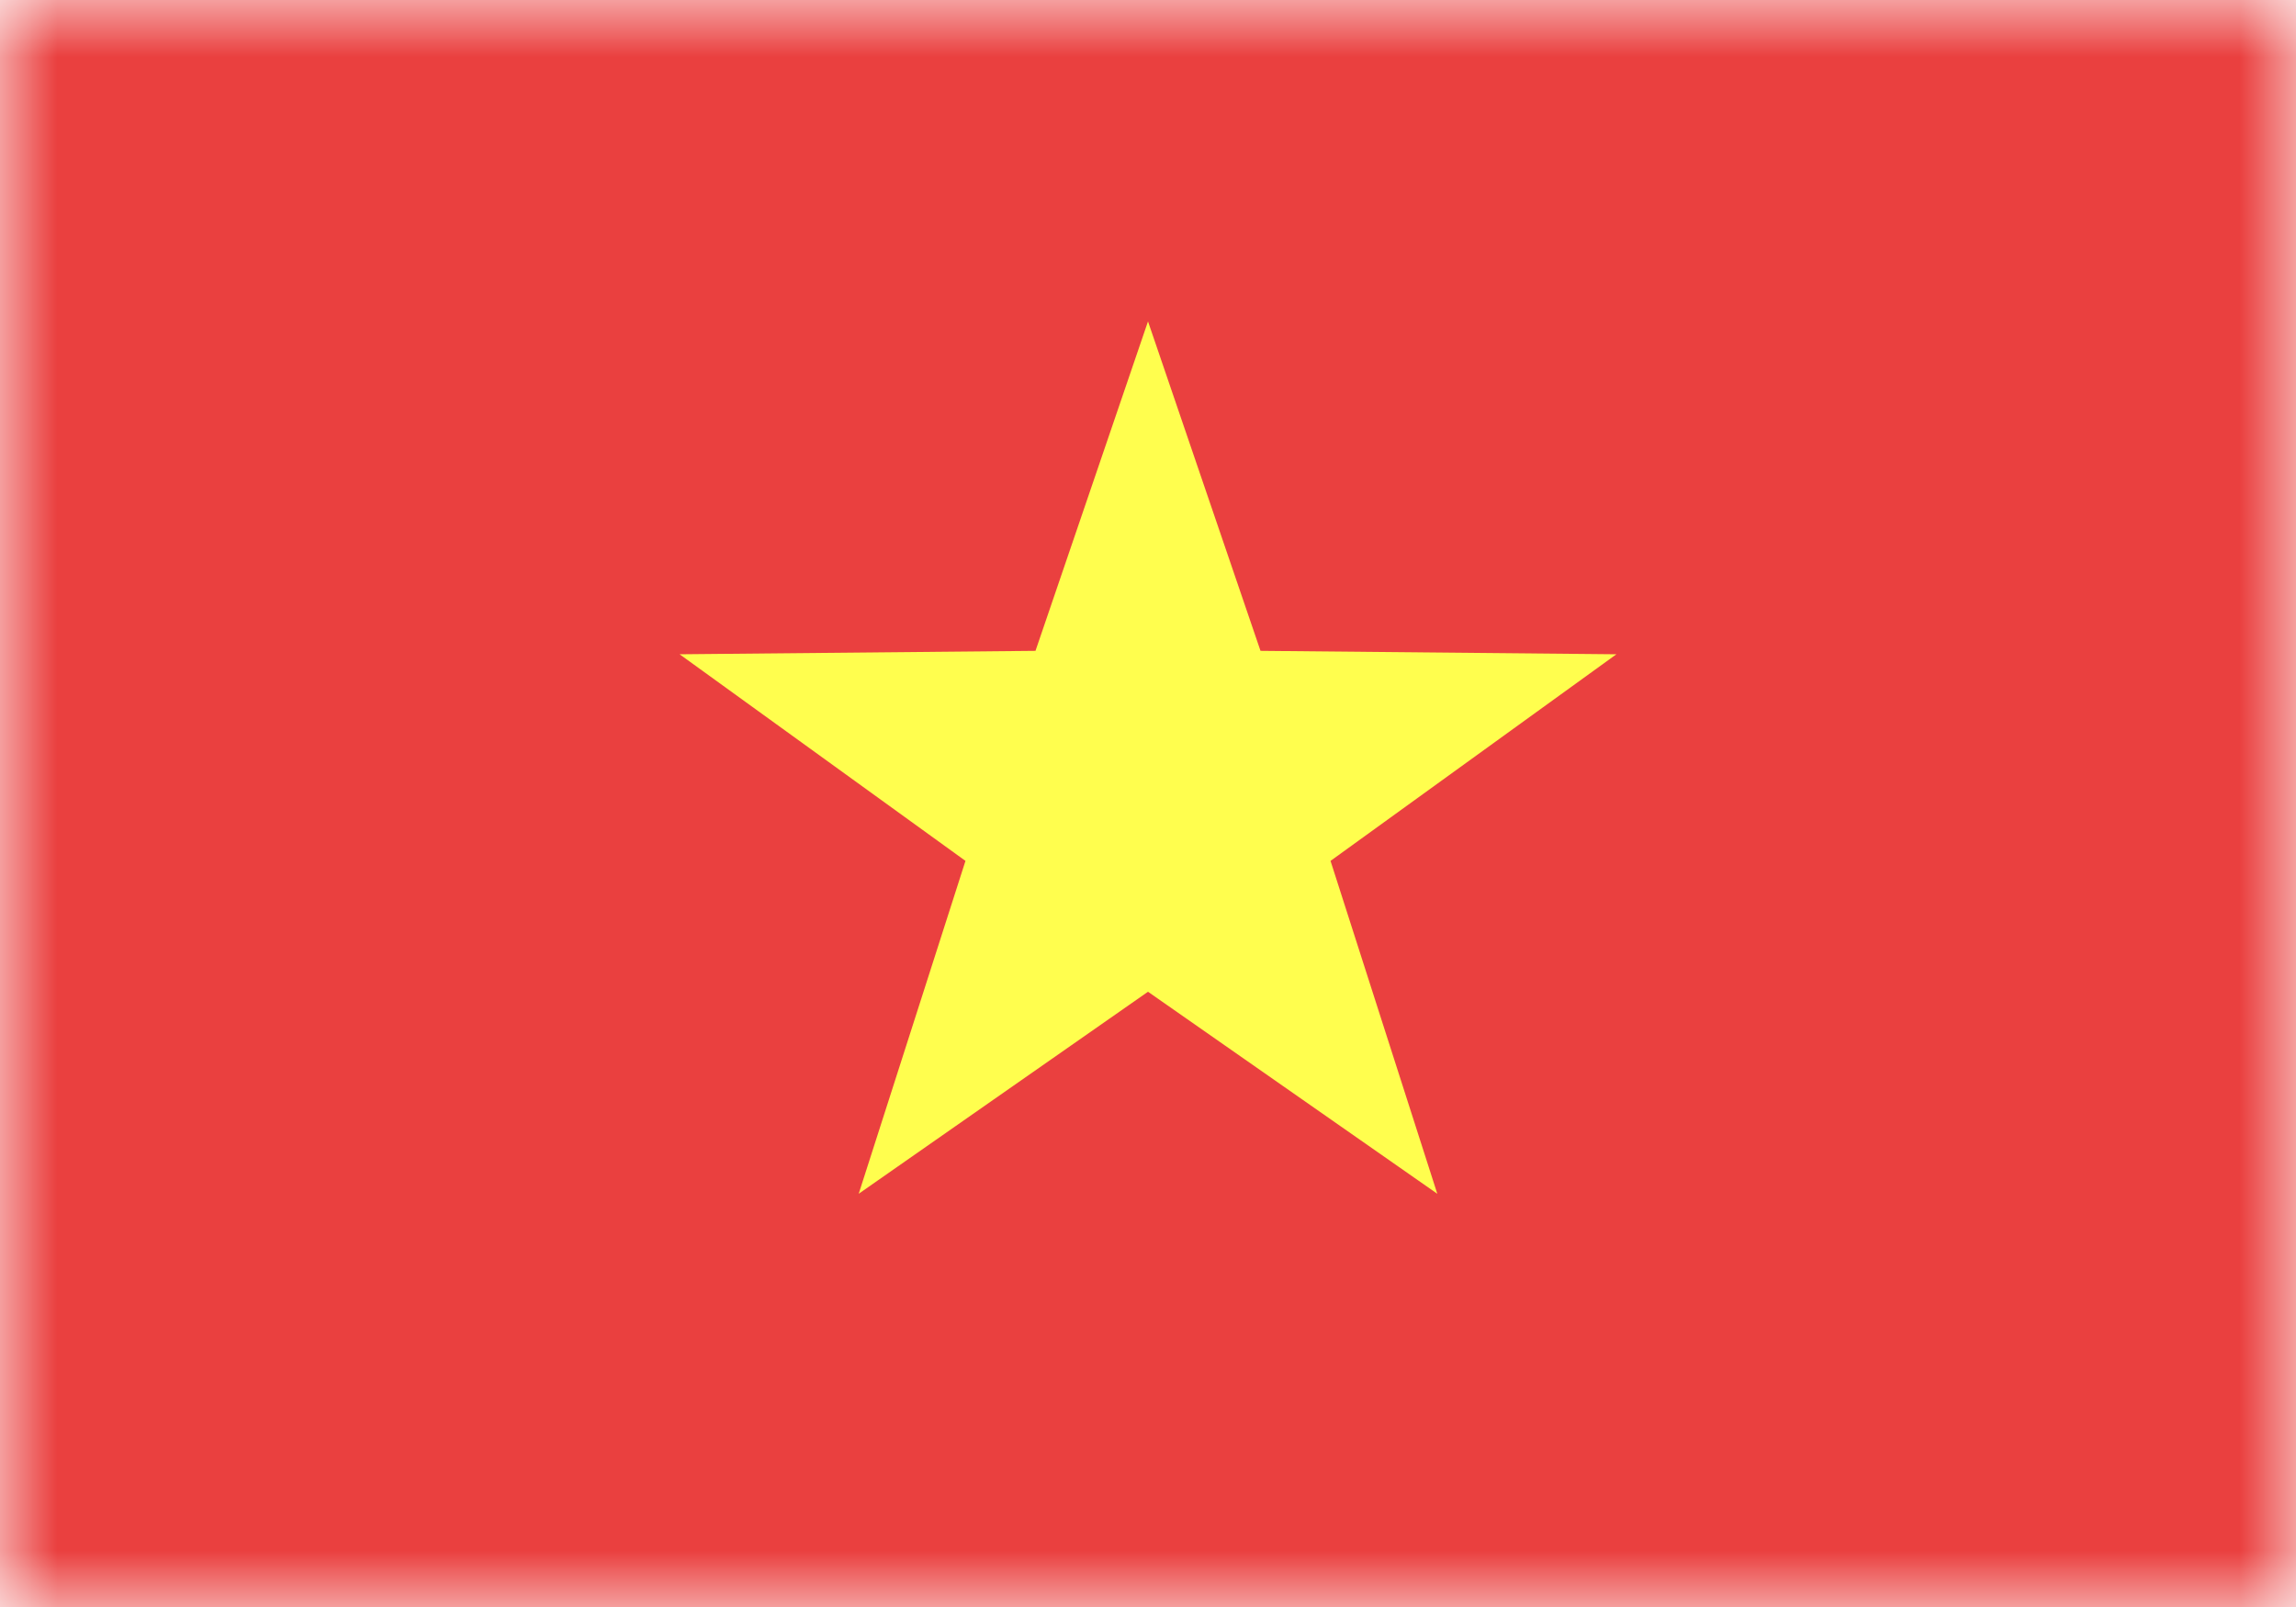 <svg xmlns="http://www.w3.org/2000/svg" width="20" height="14" fill="none" viewBox="0 0 20 14"><path fill="#fff" d="M0 0h20v14H0z"/><mask id="fs-0kwfk1imca" style="mask-type:alpha" width="20" height="14" x="0" y="0" maskUnits="userSpaceOnUse"><path fill="#fff" d="M0 0h20v14H0z"/></mask><g mask="url(#fs-0kwfk1imca)"><path fill="#ea403f" d="M0 0h20v14H0z"/><path fill="#fffe4e" fill-rule="evenodd" d="M10 8.64L7.48 10.4l.93-2.9-2.49-1.8 3.1-.03L10 2.8l.98 2.87 3.1.03-2.49 1.8.93 2.9L10 8.64z" clip-rule="evenodd"/></g></svg>